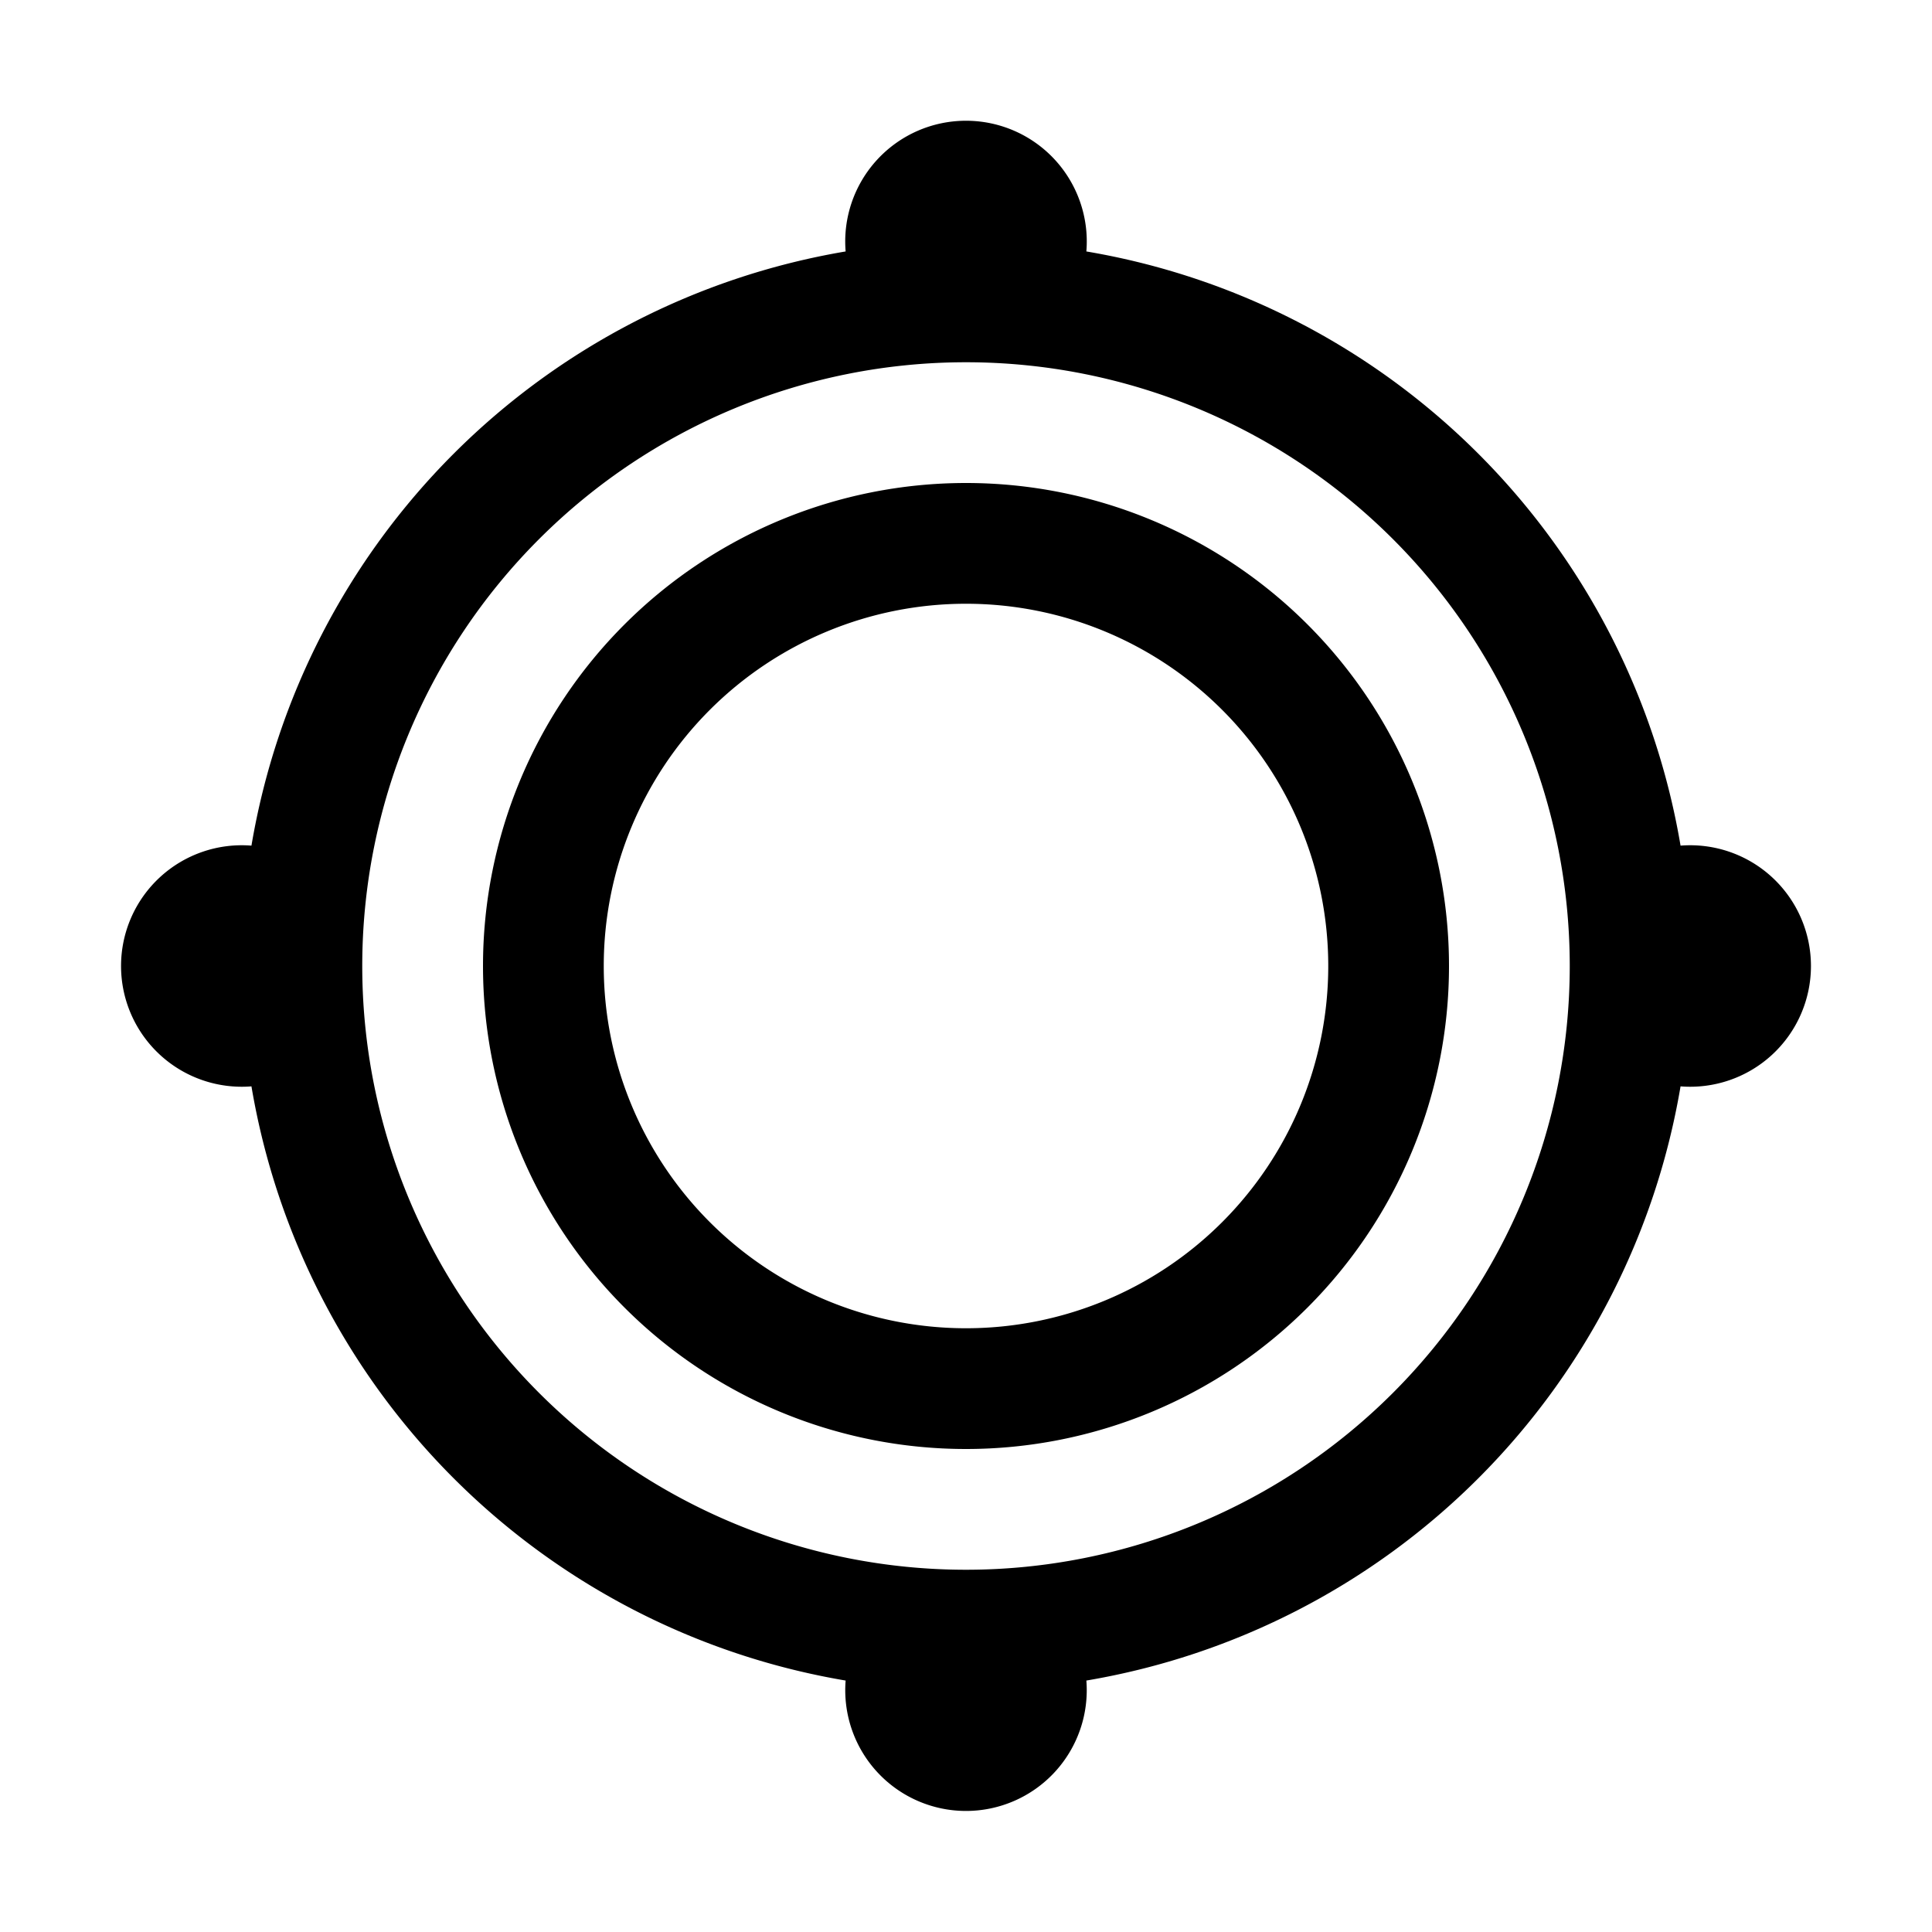 <svg xmlns="http://www.w3.org/2000/svg" width="20" height="20" fill="currentColor" viewBox="0 0 20 20">
  <path fill-rule="evenodd" d="M10 1.25a1.25 1.25 0 0 0-1.246 1.353 7.506 7.506 0 0 0-6.151 6.151 1.25 1.25 0 1 0 0 2.492 7.506 7.506 0 0 0 6.151 6.151 1.25 1.25 0 1 0 2.492 0 7.506 7.506 0 0 0 6.151-6.151 1.25 1.25 0 1 0 0-2.492 7.506 7.506 0 0 0-6.151-6.151A1.25 1.25 0 0 0 10 1.25ZM16.25 10a6.25 6.25 0 1 0-12.5 0 6.25 6.25 0 0 0 12.5 0Zm-2.5 0a3.75 3.75 0 1 1-7.5 0 3.75 3.75 0 0 1 7.5 0ZM15 10a5 5 0 1 1-10 0 5 5 0 0 1 10 0Z" clip-rule="evenodd"/>
</svg>
